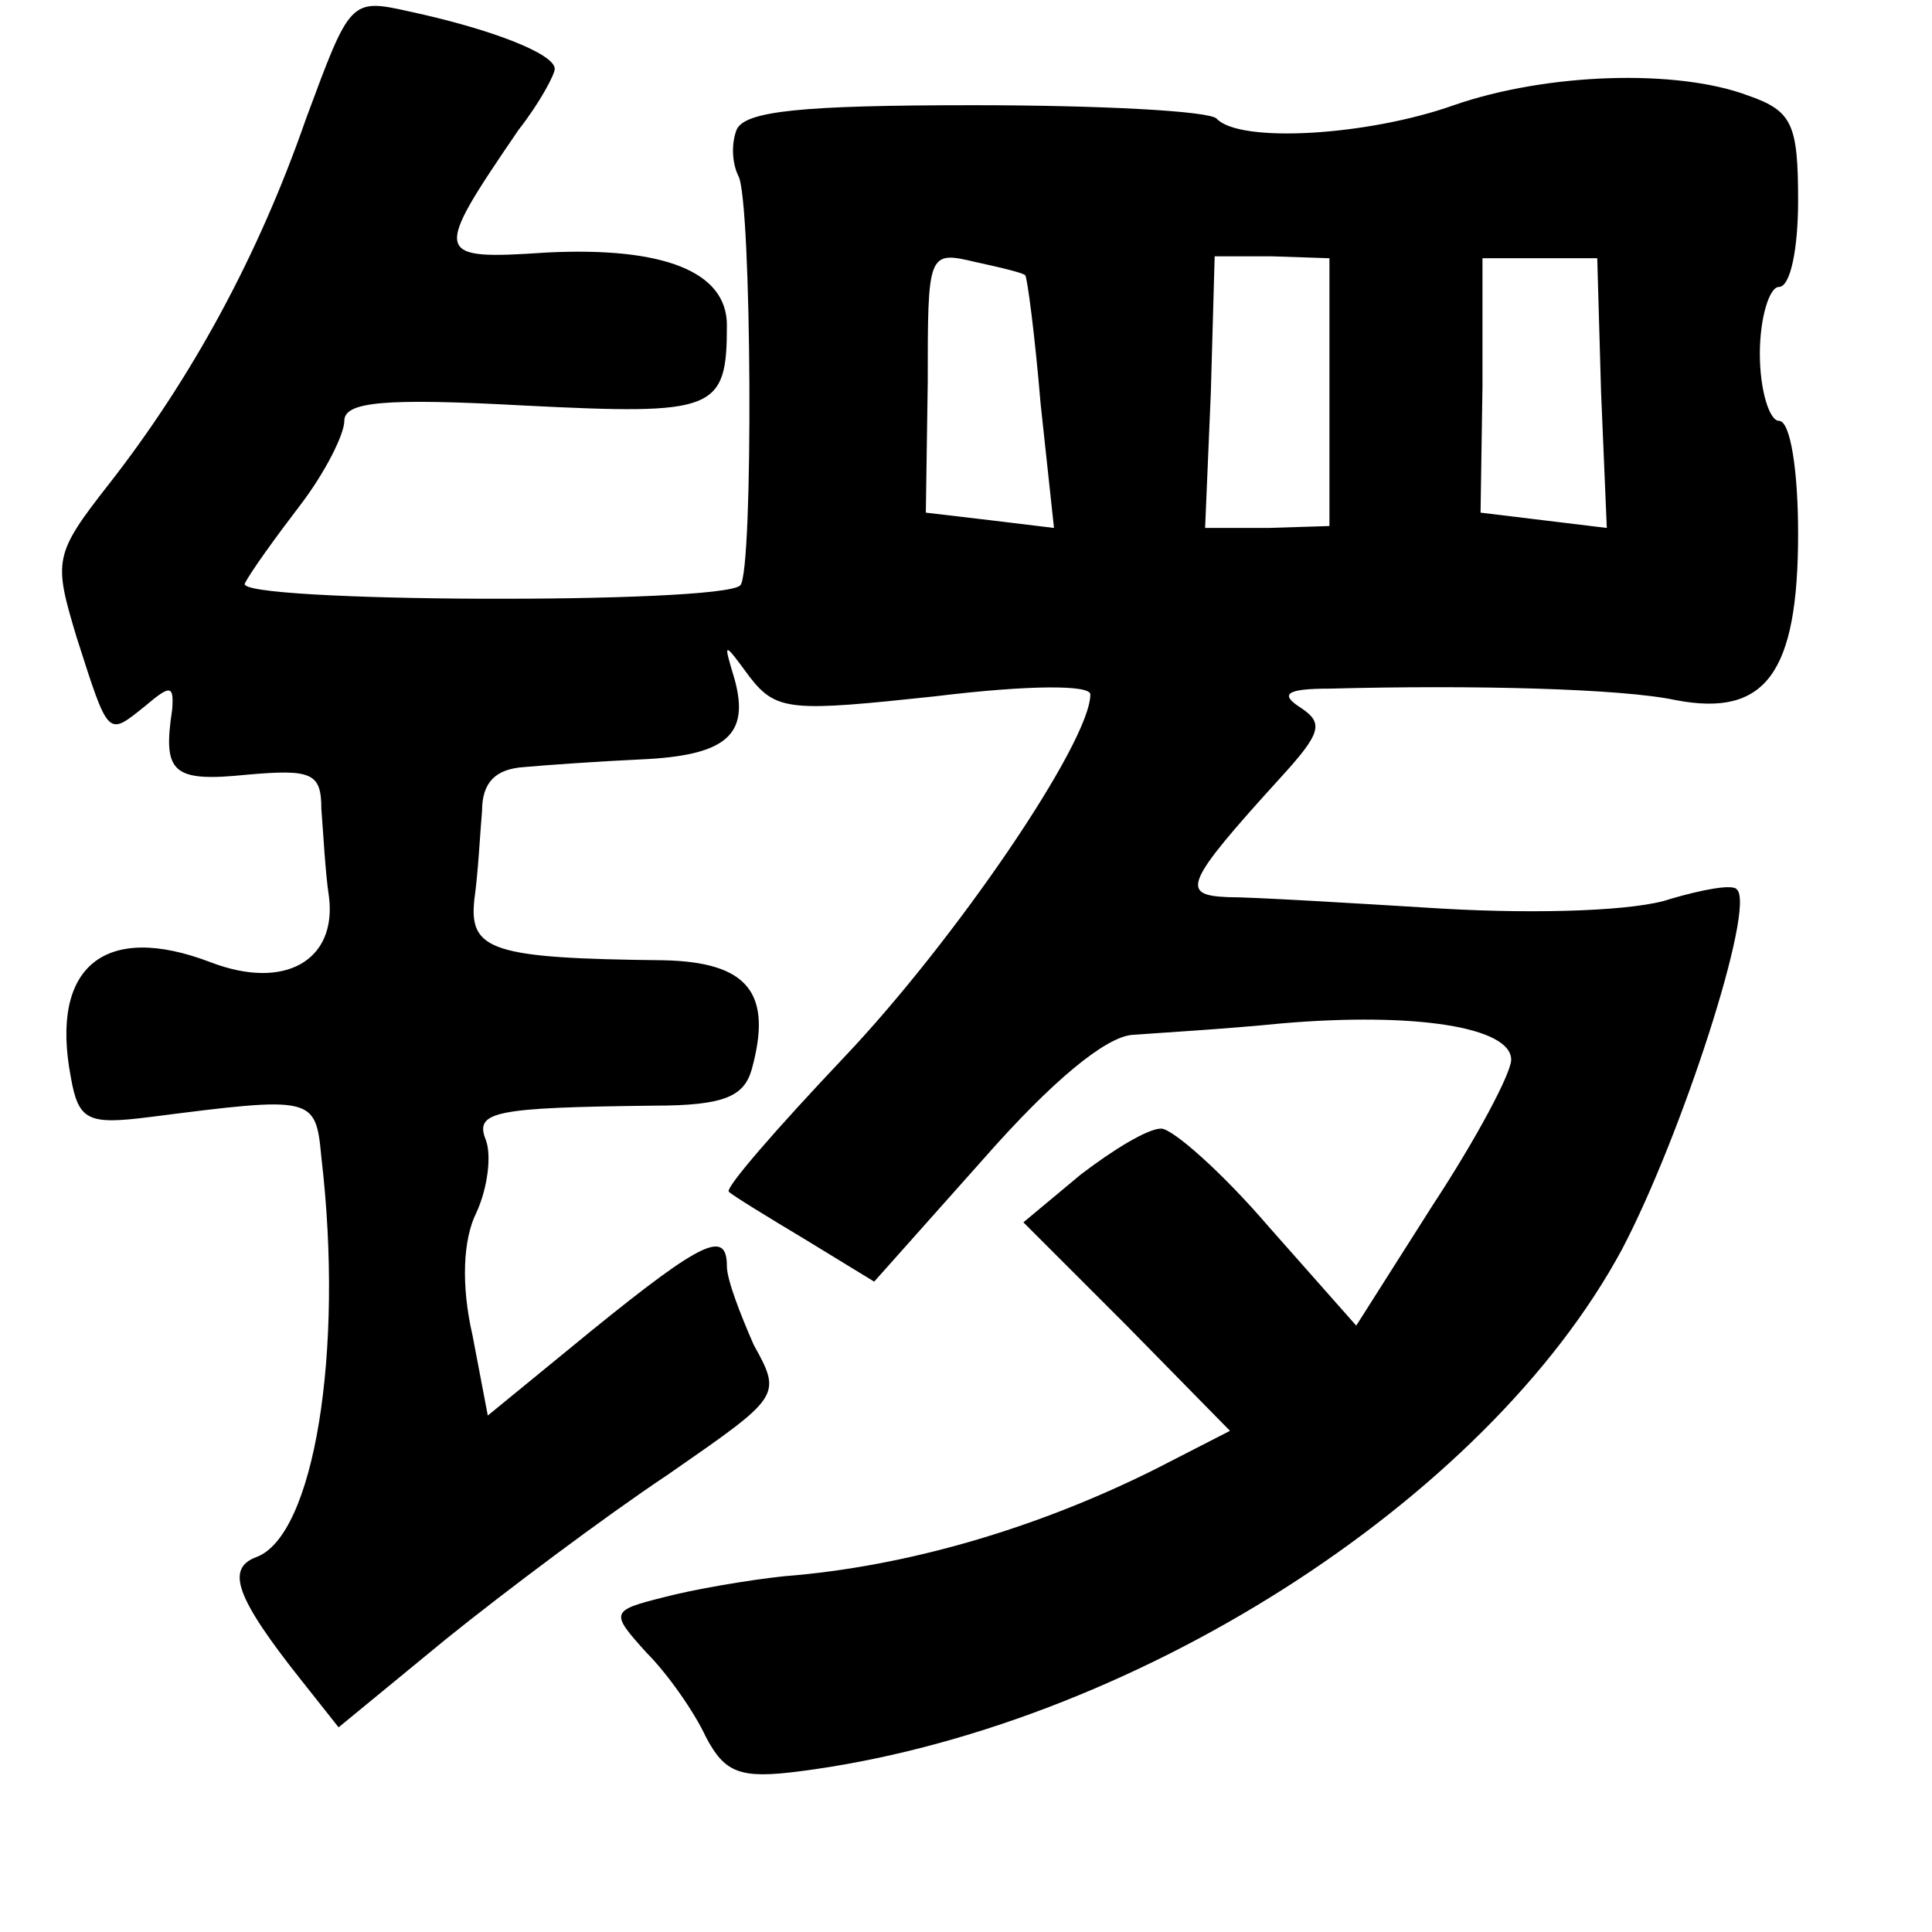 <?xml version="1.0" standalone="no"?>
<!DOCTYPE svg PUBLIC "-//W3C//DTD SVG 20010904//EN"
 "http://www.w3.org/TR/2001/REC-SVG-20010904/DTD/svg10.dtd">
<svg version="1.0" xmlns="http://www.w3.org/2000/svg"
 width="101pt" height="101pt" viewBox="0 0 101 101"
 preserveAspectRatio="xMidYMid meet">
<g transform="translate(0,101) scale(0.1,-0.1)"
fill="#000000" stroke="none">
<path d="M160 948 c-25 -72 -60 -136 -103 -191 -29 -37 -29 -40 -17 -80 17
-53 16 -52 36 -36 13 11 15 11 14 -2 -5 -33 0 -38 39 -34 34 3 39 1 39 -18 1
-12 2 -33 4 -46 4 -33 -23 -49 -62 -34 -55 21 -84 -2 -73 -60 4 -23 9 -25 41
-21 86 11 87 11 90 -21 12 -102 -4 -198 -34 -209 -16 -6 -11 -21 24 -65 l19
-24 56 46 c31 25 83 64 116 86 59 41 60 41 45 68 -7 16 -14 34 -14 41 0 19
-12 14 -70 -33 l-55 -45 -8 42 c-6 26 -5 50 2 64 6 13 8 30 5 38 -6 15 4 17
88 18 37 0 47 5 51 19 11 40 -2 56 -46 57 -90 1 -102 5 -99 32 2 14 3 35 4 46
0 15 7 22 22 23 11 1 39 3 61 4 45 2 57 13 49 42 -6 20 -6 20 8 1 14 -18 22
-18 97 -10 49 6 81 6 81 1 0 -25 -71 -129 -129 -190 -35 -37 -62 -68 -60 -70
2 -2 20 -13 40 -25 l36 -22 57 64 c36 41 64 64 78 65 13 1 48 3 78 6 70 6 120
-2 120 -19 0 -7 -18 -41 -41 -76 l-40 -63 -46 52 c-24 28 -50 51 -56 51 -7 0
-25 -11 -42 -24 l-30 -25 54 -54 54 -55 -39 -20 c-62 -31 -130 -51 -194 -56
-19 -2 -48 -7 -63 -11 -28 -7 -28 -8 -9 -29 11 -11 25 -31 31 -44 10 -19 18
-22 49 -18 172 22 359 141 430 273 31 59 70 179 60 188 -2 3 -18 0 -35 -5 -17
-6 -67 -8 -119 -5 -49 3 -99 6 -112 6 -25 1 -23 7 27 62 22 24 23 29 11 37
-11 7 -8 10 15 10 76 2 153 0 181 -6 47 -9 64 14 64 87 0 33 -4 59 -10 59 -5
0 -10 16 -10 35 0 19 5 35 10 35 6 0 10 20 10 45 0 40 -3 47 -26 55 -37 14
-105 12 -154 -5 -45 -16 -112 -20 -124 -7 -4 4 -61 7 -127 7 -90 0 -120 -3
-124 -13 -3 -8 -2 -18 1 -24 7 -12 8 -207 1 -214 -10 -10 -265 -9 -259 1 3 6
16 24 29 41 13 17 23 37 23 44 0 10 21 12 94 8 100 -5 106 -3 106 42 0 28 -33
41 -94 38 -60 -4 -60 -2 -15 64 11 14 19 29 19 32 0 8 -34 21 -76 30 -31 7
-31 6 -54 -56z m376 -82 c1 -1 5 -31 8 -67 l7 -65 -33 4 -34 4 1 68 c0 68 0
69 25 63 14 -3 26 -6 26 -7z m159 -61 l0 -70 -32 -1 -33 0 3 71 2 71 30 0 30
-1 0 -70z m142 0 l3 -71 -33 4 -33 4 1 66 0 67 30 0 30 0 2 -70z"/>
</g>
</svg>
